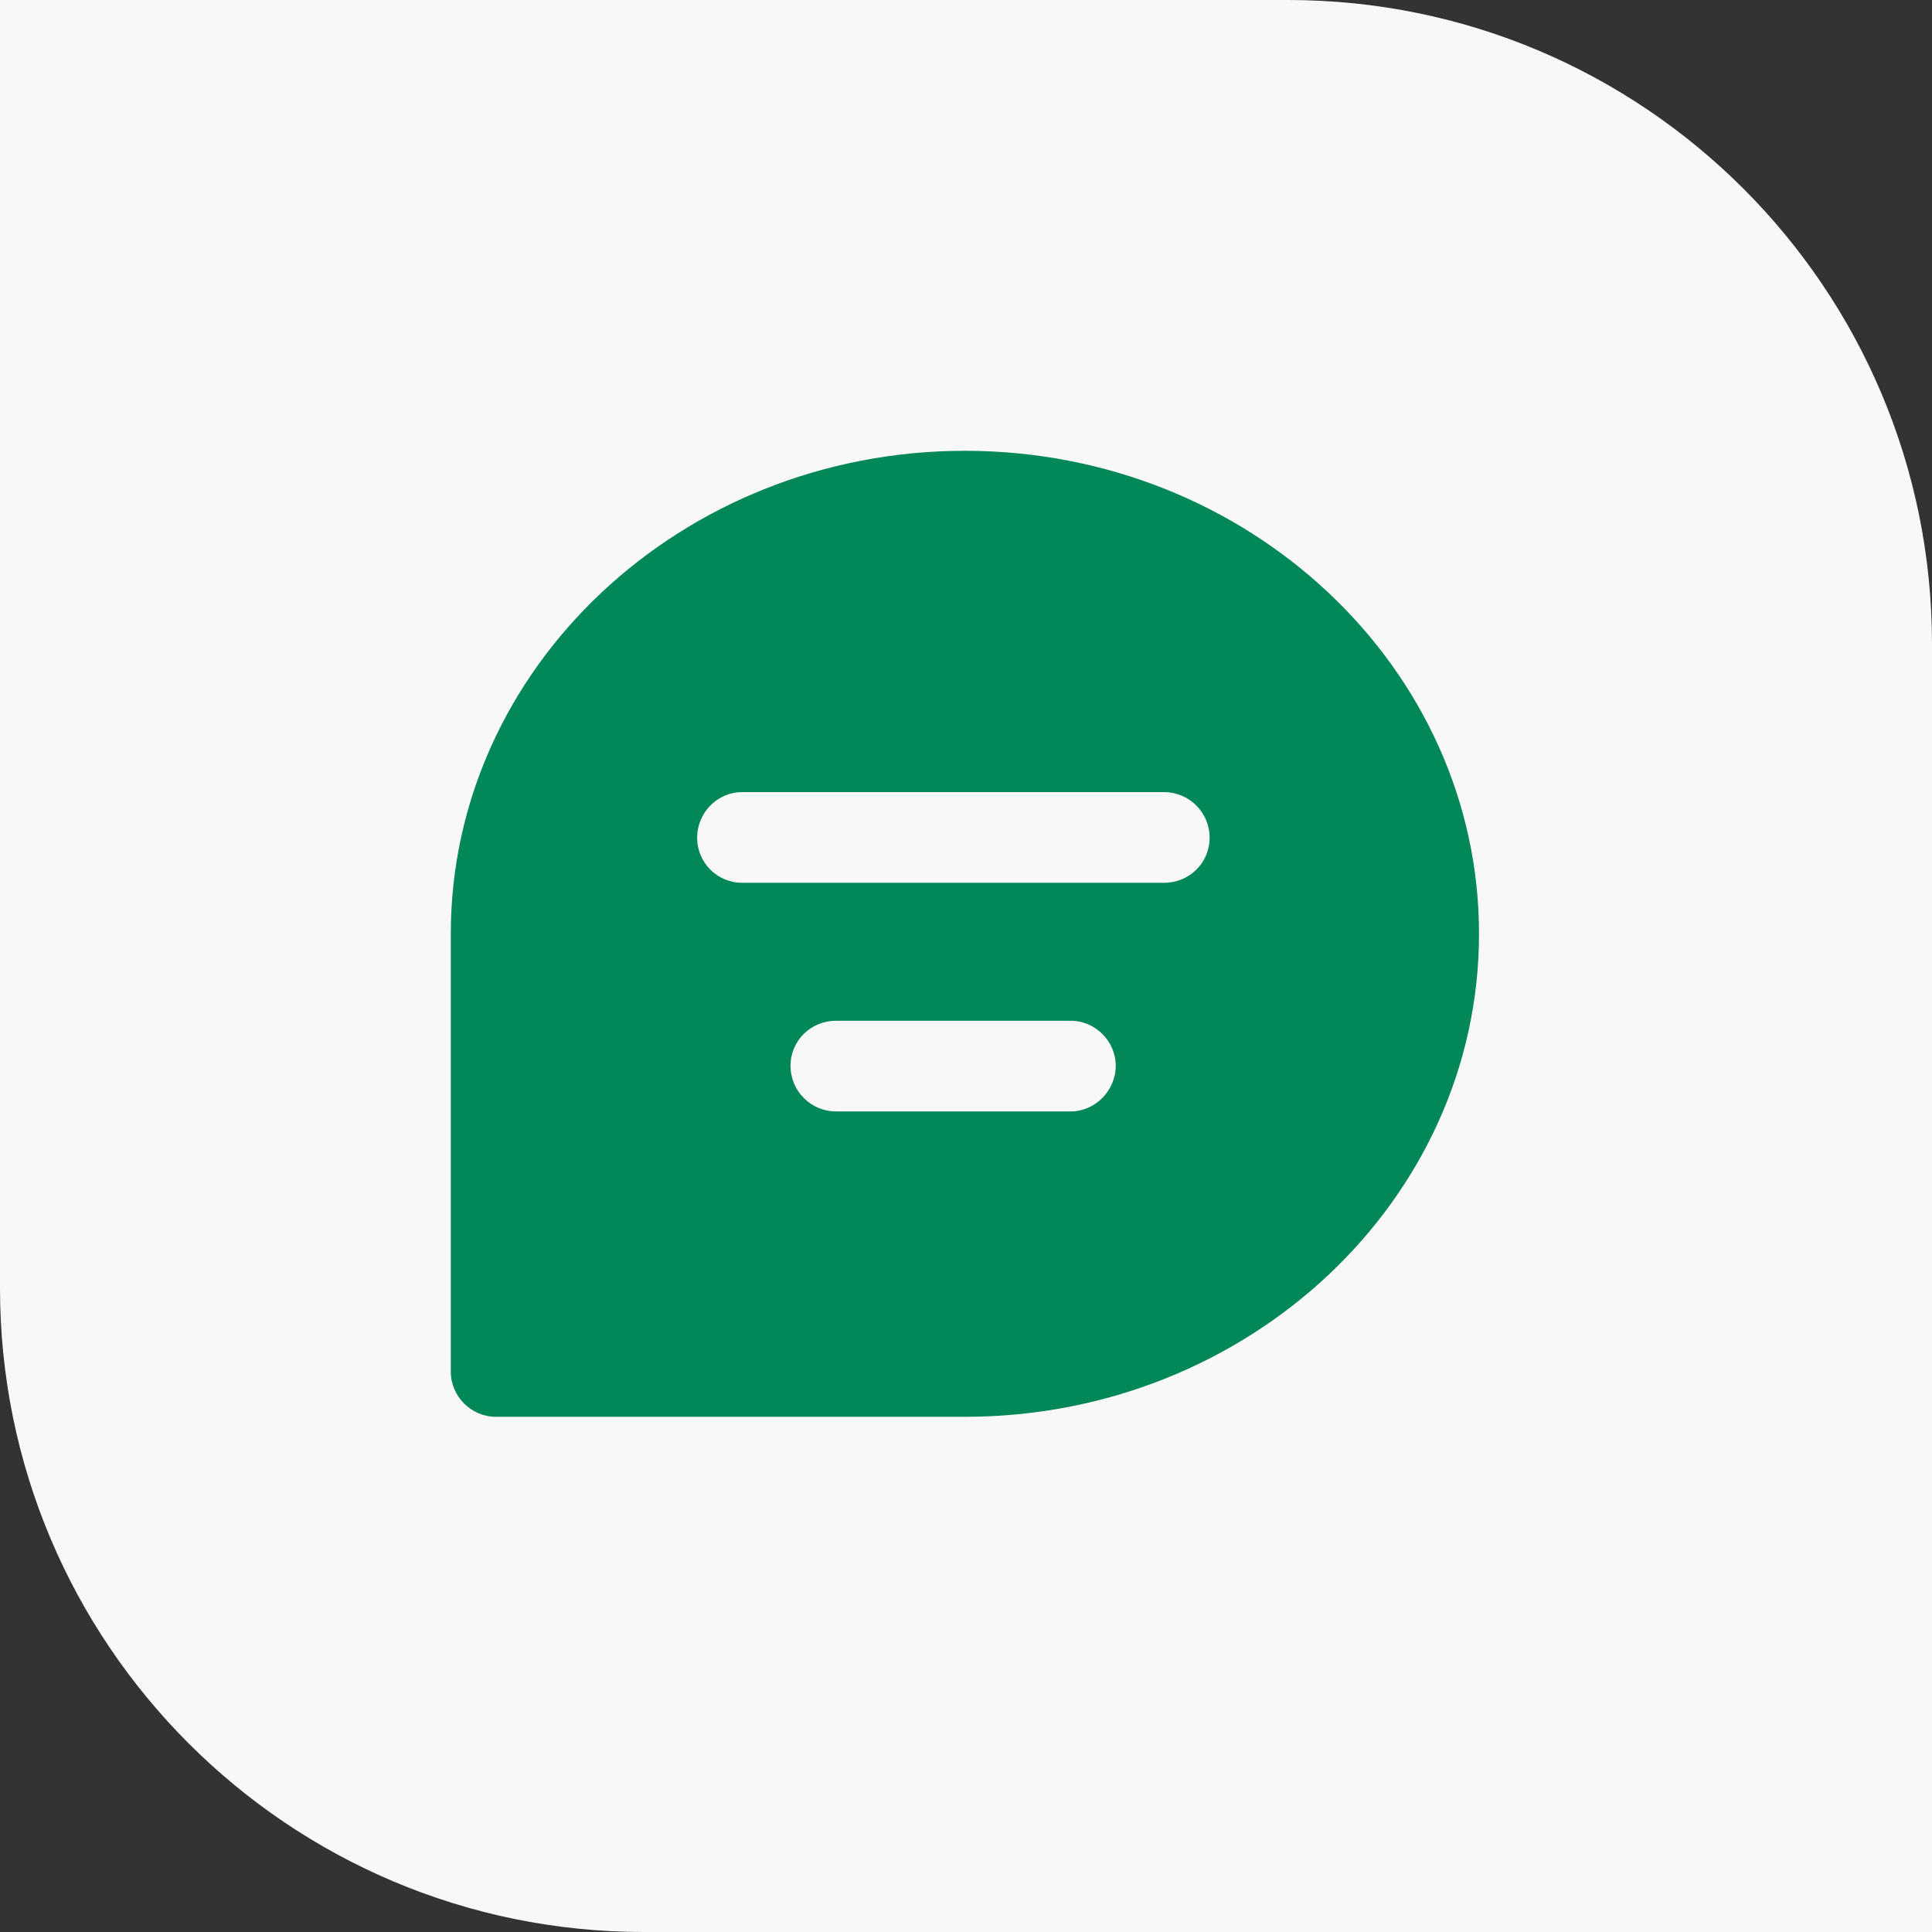 <?xml version="1.0" encoding="iso-8859-1"?>
<!-- Generator: Adobe Illustrator 26.3.1, SVG Export Plug-In . SVG Version: 6.00 Build 0)  -->
<svg version="1.1" id="Layer_1" xmlns="http://www.w3.org/2000/svg" xmlns:xlink="http://www.w3.org/1999/xlink" x="0px" y="0px"
	 viewBox="0 0 30 30" style="enable-background:new 0 0 30 30;" xml:space="preserve">
<rect x="0" y="0" width="30" height="30" fill="#333333" stroke="none"/>
<path style="fill:#F8F8F8;" d="M0,0h20c5.523,0,10,4.477,10,10v20H10C4.477,30,0,25.523,0,20V0z"/>
<g>
	<defs>
		<rect id="SVGID_1_" x="7" y="7" width="15.967" height="15"/>
	</defs>
	<clipPath id="SVGID_00000000927790004023927390000004254532846738384277_">
		<use xlink:href="#SVGID_1_"  style="overflow:visible;"/>
	</clipPath>
	<g style="clip-path:url(#SVGID_00000000927790004023927390000004254532846738384277_);">
		<path style="fill:#028858;" d="M14.983,7C10.583,7,7,10.367,7,14.5v6.8C7,21.683,7.317,22,7.7,22h7.283
			c4.4,0,7.983-3.367,7.983-7.5S19.383,7,14.983,7z M16.625,17.258h-3.642c-0.392,0-0.708-0.317-0.708-0.708
			c0-0.392,0.317-0.7,0.708-0.7h3.642c0.383,0,0.7,0.317,0.7,0.7C17.325,16.933,17.008,17.258,16.625,17.258z M18.075,13.708h-6.55
			c-0.392,0-0.7-0.317-0.7-0.7c0-0.383,0.308-0.708,0.7-0.708h6.55c0.392,0,0.708,0.317,0.708,0.708
			C18.783,13.4,18.467,13.708,18.075,13.708L18.075,13.708z"/>
	</g>
</g>
</svg>
